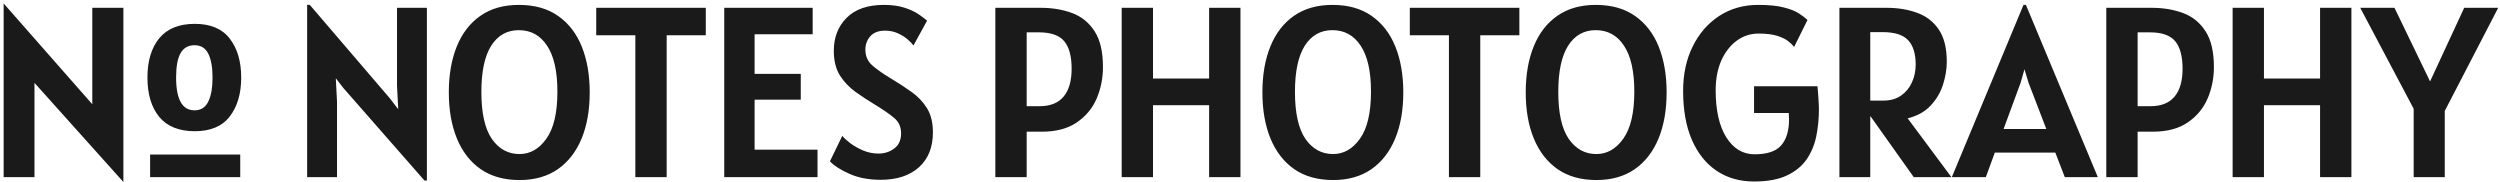 <svg width="494" height="36" viewBox="0 0 494 36" fill="none" xmlns="http://www.w3.org/2000/svg">
<path d="M24.382 35.96L6.814 16.376V35H0.718V0.68L18.238 20.6V1.544H24.382V35.96ZM38.494 25.928C35.374 25.928 33.03 24.984 31.462 23.096C29.91 21.192 29.134 18.6 29.134 15.32C29.134 12.056 29.91 9.472 31.462 7.568C33.03 5.664 35.374 4.712 38.494 4.712C41.614 4.712 43.918 5.688 45.406 7.64C46.91 9.592 47.662 12.152 47.662 15.32C47.662 18.488 46.91 21.048 45.406 23C43.918 24.952 41.614 25.928 38.494 25.928ZM38.446 21.8C39.694 21.8 40.598 21.224 41.158 20.072C41.718 18.92 41.998 17.336 41.998 15.32C41.998 13.304 41.718 11.736 41.158 10.616C40.598 9.496 39.694 8.936 38.446 8.936C37.198 8.936 36.278 9.456 35.686 10.496C35.094 11.52 34.798 13.128 34.798 15.32C34.798 19.64 36.014 21.8 38.446 21.8ZM29.662 35V30.536H47.47V35H29.662ZM83.875 35.672L67.843 17.384L66.355 15.464L66.595 20.12V35H60.691V0.968H61.219L77.011 19.4L78.691 21.584L78.451 17V1.544H84.355V35.672H83.875ZM102.655 35.576C99.631 35.576 97.079 34.864 94.999 33.44C92.935 32 91.367 29.984 90.295 27.392C89.223 24.8 88.687 21.752 88.687 18.248C88.687 14.776 89.215 11.744 90.271 9.152C91.327 6.56 92.879 4.552 94.927 3.128C96.991 1.688 99.519 0.968 102.511 0.968C105.631 0.968 108.223 1.696 110.287 3.152C112.367 4.608 113.927 6.632 114.967 9.224C116.007 11.816 116.527 14.824 116.527 18.248C116.527 21.752 115.991 24.8 114.919 27.392C113.847 29.984 112.279 32 110.215 33.44C108.151 34.864 105.631 35.576 102.655 35.576ZM102.655 30.44C104.751 30.44 106.519 29.432 107.959 27.416C109.415 25.384 110.143 22.28 110.143 18.104C110.143 14.088 109.463 11.064 108.103 9.032C106.759 6.984 104.895 5.96 102.511 5.96C100.191 5.96 98.375 6.984 97.063 9.032C95.767 11.08 95.119 14.12 95.119 18.152C95.119 22.328 95.807 25.424 97.183 27.44C98.575 29.44 100.399 30.44 102.655 30.44ZM125.544 35V6.968H117.816V1.544H139.464V6.968H131.736V35H125.544ZM143.111 35V1.544H160.583V6.776H149.111V14.6H158.231V19.688H149.111V29.576H161.543V35H143.111ZM174.022 35.528C171.67 35.528 169.614 35.136 167.854 34.352C166.094 33.568 164.806 32.744 163.99 31.88L166.438 26.84C166.774 27.272 167.302 27.76 168.022 28.304C168.758 28.848 169.606 29.328 170.566 29.744C171.542 30.144 172.55 30.344 173.59 30.344C174.79 30.344 175.83 30.008 176.71 29.336C177.606 28.664 178.054 27.672 178.054 26.36C178.054 25.064 177.59 24.04 176.662 23.288C175.75 22.52 174.502 21.656 172.918 20.696C171.622 19.912 170.35 19.08 169.102 18.2C167.854 17.304 166.814 16.216 165.982 14.936C165.166 13.64 164.758 12.008 164.758 10.04C164.758 7.4 165.598 5.232 167.278 3.536C168.974 1.824 171.43 0.968 174.646 0.968C176.278 0.968 177.662 1.16 178.798 1.544C179.95 1.928 180.878 2.368 181.582 2.864C182.302 3.36 182.838 3.768 183.19 4.088L180.502 8.984C180.278 8.664 179.902 8.272 179.374 7.808C178.846 7.344 178.198 6.936 177.43 6.584C176.662 6.232 175.814 6.056 174.886 6.056C173.59 6.056 172.614 6.432 171.958 7.184C171.318 7.92 170.998 8.792 170.998 9.8C170.998 11.096 171.47 12.152 172.414 12.968C173.374 13.784 174.534 14.6 175.894 15.416C177.398 16.312 178.79 17.216 180.07 18.128C181.35 19.024 182.382 20.104 183.166 21.368C183.95 22.616 184.342 24.216 184.342 26.168C184.342 29.096 183.422 31.392 181.582 33.056C179.742 34.704 177.222 35.528 174.022 35.528ZM196.681 35V1.544H205.657C207.929 1.544 209.993 1.888 211.849 2.576C213.705 3.264 215.185 4.464 216.289 6.176C217.393 7.872 217.945 10.232 217.945 13.256C217.945 15.448 217.529 17.52 216.697 19.472C215.865 21.408 214.553 22.984 212.761 24.2C210.985 25.416 208.681 26.024 205.849 26.024H202.873V35H196.681ZM205.273 6.392H202.873V20.984H205.417C207.529 20.984 209.113 20.352 210.169 19.088C211.225 17.824 211.753 15.992 211.753 13.592C211.753 11.144 211.273 9.336 210.313 8.168C209.353 6.984 207.673 6.392 205.273 6.392ZM221.643 35V1.544H227.835V15.512H238.923V1.544H245.115V35H238.923V20.792H227.835V35H221.643ZM263.419 35.576C260.395 35.576 257.843 34.864 255.763 33.44C253.699 32 252.131 29.984 251.059 27.392C249.987 24.8 249.451 21.752 249.451 18.248C249.451 14.776 249.979 11.744 251.035 9.152C252.091 6.56 253.643 4.552 255.691 3.128C257.755 1.688 260.283 0.968 263.275 0.968C266.395 0.968 268.987 1.696 271.051 3.152C273.131 4.608 274.691 6.632 275.731 9.224C276.771 11.816 277.291 14.824 277.291 18.248C277.291 21.752 276.755 24.8 275.683 27.392C274.611 29.984 273.043 32 270.979 33.44C268.915 34.864 266.395 35.576 263.419 35.576ZM263.419 30.44C265.515 30.44 267.283 29.432 268.723 27.416C270.179 25.384 270.907 22.28 270.907 18.104C270.907 14.088 270.227 11.064 268.867 9.032C267.523 6.984 265.659 5.96 263.275 5.96C260.955 5.96 259.139 6.984 257.827 9.032C256.531 11.08 255.883 14.12 255.883 18.152C255.883 22.328 256.571 25.424 257.947 27.44C259.339 29.44 261.163 30.44 263.419 30.44ZM286.308 35V6.968H278.58V1.544H300.228V6.968H292.5V35H286.308ZM315.452 35.576C312.428 35.576 309.876 34.864 307.796 33.44C305.732 32 304.164 29.984 303.092 27.392C302.02 24.8 301.484 21.752 301.484 18.248C301.484 14.776 302.012 11.744 303.068 9.152C304.124 6.56 305.676 4.552 307.724 3.128C309.788 1.688 312.316 0.968 315.308 0.968C318.428 0.968 321.02 1.696 323.084 3.152C325.164 4.608 326.724 6.632 327.764 9.224C328.804 11.816 329.324 14.824 329.324 18.248C329.324 21.752 328.788 24.8 327.716 27.392C326.644 29.984 325.076 32 323.012 33.44C320.948 34.864 318.428 35.576 315.452 35.576ZM315.452 30.44C317.548 30.44 319.316 29.432 320.756 27.416C322.212 25.384 322.94 22.28 322.94 18.104C322.94 14.088 322.26 11.064 320.9 9.032C319.556 6.984 317.692 5.96 315.308 5.96C312.988 5.96 311.172 6.984 309.86 9.032C308.564 11.08 307.916 14.12 307.916 18.152C307.916 22.328 308.604 25.424 309.98 27.44C311.372 29.44 313.196 30.44 315.452 30.44ZM346.6 35.864C343.768 35.864 341.304 35.16 339.208 33.752C337.112 32.344 335.48 30.304 334.312 27.632C333.16 24.96 332.584 21.736 332.584 17.96C332.584 14.648 333.216 11.72 334.48 9.176C335.744 6.616 337.488 4.608 339.712 3.152C341.952 1.696 344.52 0.968 347.416 0.968C349.528 0.968 351.216 1.136 352.48 1.472C353.76 1.792 354.752 2.184 355.456 2.648C356.176 3.112 356.744 3.544 357.16 3.944L354.52 9.272C354.28 8.952 353.904 8.584 353.392 8.168C352.88 7.752 352.152 7.392 351.208 7.088C350.264 6.784 349.032 6.632 347.512 6.632C345.896 6.632 344.448 7.104 343.168 8.048C341.888 8.992 340.872 10.304 340.12 11.984C339.384 13.664 339.016 15.608 339.016 17.816C339.016 21.816 339.72 24.928 341.128 27.152C342.536 29.376 344.392 30.488 346.696 30.488C349.176 30.488 350.928 29.904 351.952 28.736C352.992 27.552 353.512 25.848 353.512 23.624C353.512 23.24 353.496 22.808 353.464 22.328H346.6V17.048H359.128C359.208 17.784 359.272 18.576 359.32 19.424C359.384 20.272 359.416 21.032 359.416 21.704C359.416 23.512 359.24 25.264 358.888 26.96C358.536 28.656 357.896 30.176 356.968 31.52C356.04 32.848 354.736 33.904 353.056 34.688C351.392 35.472 349.24 35.864 346.6 35.864ZM385.596 35H378.156L369.564 22.904V35H363.468V1.544H372.78C375.052 1.544 377.084 1.88 378.876 2.552C380.668 3.208 382.084 4.312 383.124 5.864C384.164 7.416 384.684 9.528 384.684 12.2C384.684 13.656 384.436 15.16 383.94 16.712C383.46 18.248 382.652 19.624 381.516 20.84C380.396 22.056 378.876 22.904 376.956 23.384L385.596 35ZM369.564 19.88H372.108C373.516 19.88 374.692 19.552 375.636 18.896C376.596 18.224 377.316 17.352 377.796 16.28C378.292 15.192 378.54 14.024 378.54 12.776C378.54 10.616 378.044 9.008 377.052 7.952C376.06 6.88 374.364 6.344 371.964 6.344H369.564V19.88ZM385.682 35L399.842 0.968H400.322L414.53 35H408.002L406.13 30.152H394.178L392.402 35H385.682ZM399.266 16.376L395.906 25.496H404.354L400.85 16.376L400.034 13.688L399.266 16.376ZM416.204 35V1.544H425.18C427.452 1.544 429.516 1.888 431.372 2.576C433.228 3.264 434.708 4.464 435.812 6.176C436.916 7.872 437.468 10.232 437.468 13.256C437.468 15.448 437.052 17.52 436.22 19.472C435.388 21.408 434.076 22.984 432.284 24.2C430.508 25.416 428.204 26.024 425.372 26.024H422.396V35H416.204ZM424.796 6.392H422.396V20.984H424.94C427.052 20.984 428.636 20.352 429.692 19.088C430.748 17.824 431.276 15.992 431.276 13.592C431.276 11.144 430.796 9.336 429.836 8.168C428.876 6.984 427.196 6.392 424.796 6.392ZM441.166 35V1.544H447.358V15.512H458.446V1.544H464.638V35H458.446V20.792H447.358V35H441.166ZM476.942 35V21.488L466.382 1.544H473.15L480.182 16.088L486.926 1.544H493.646L483.086 21.92V35H476.942Z" fill="#1A1A1A"/>
</svg>
